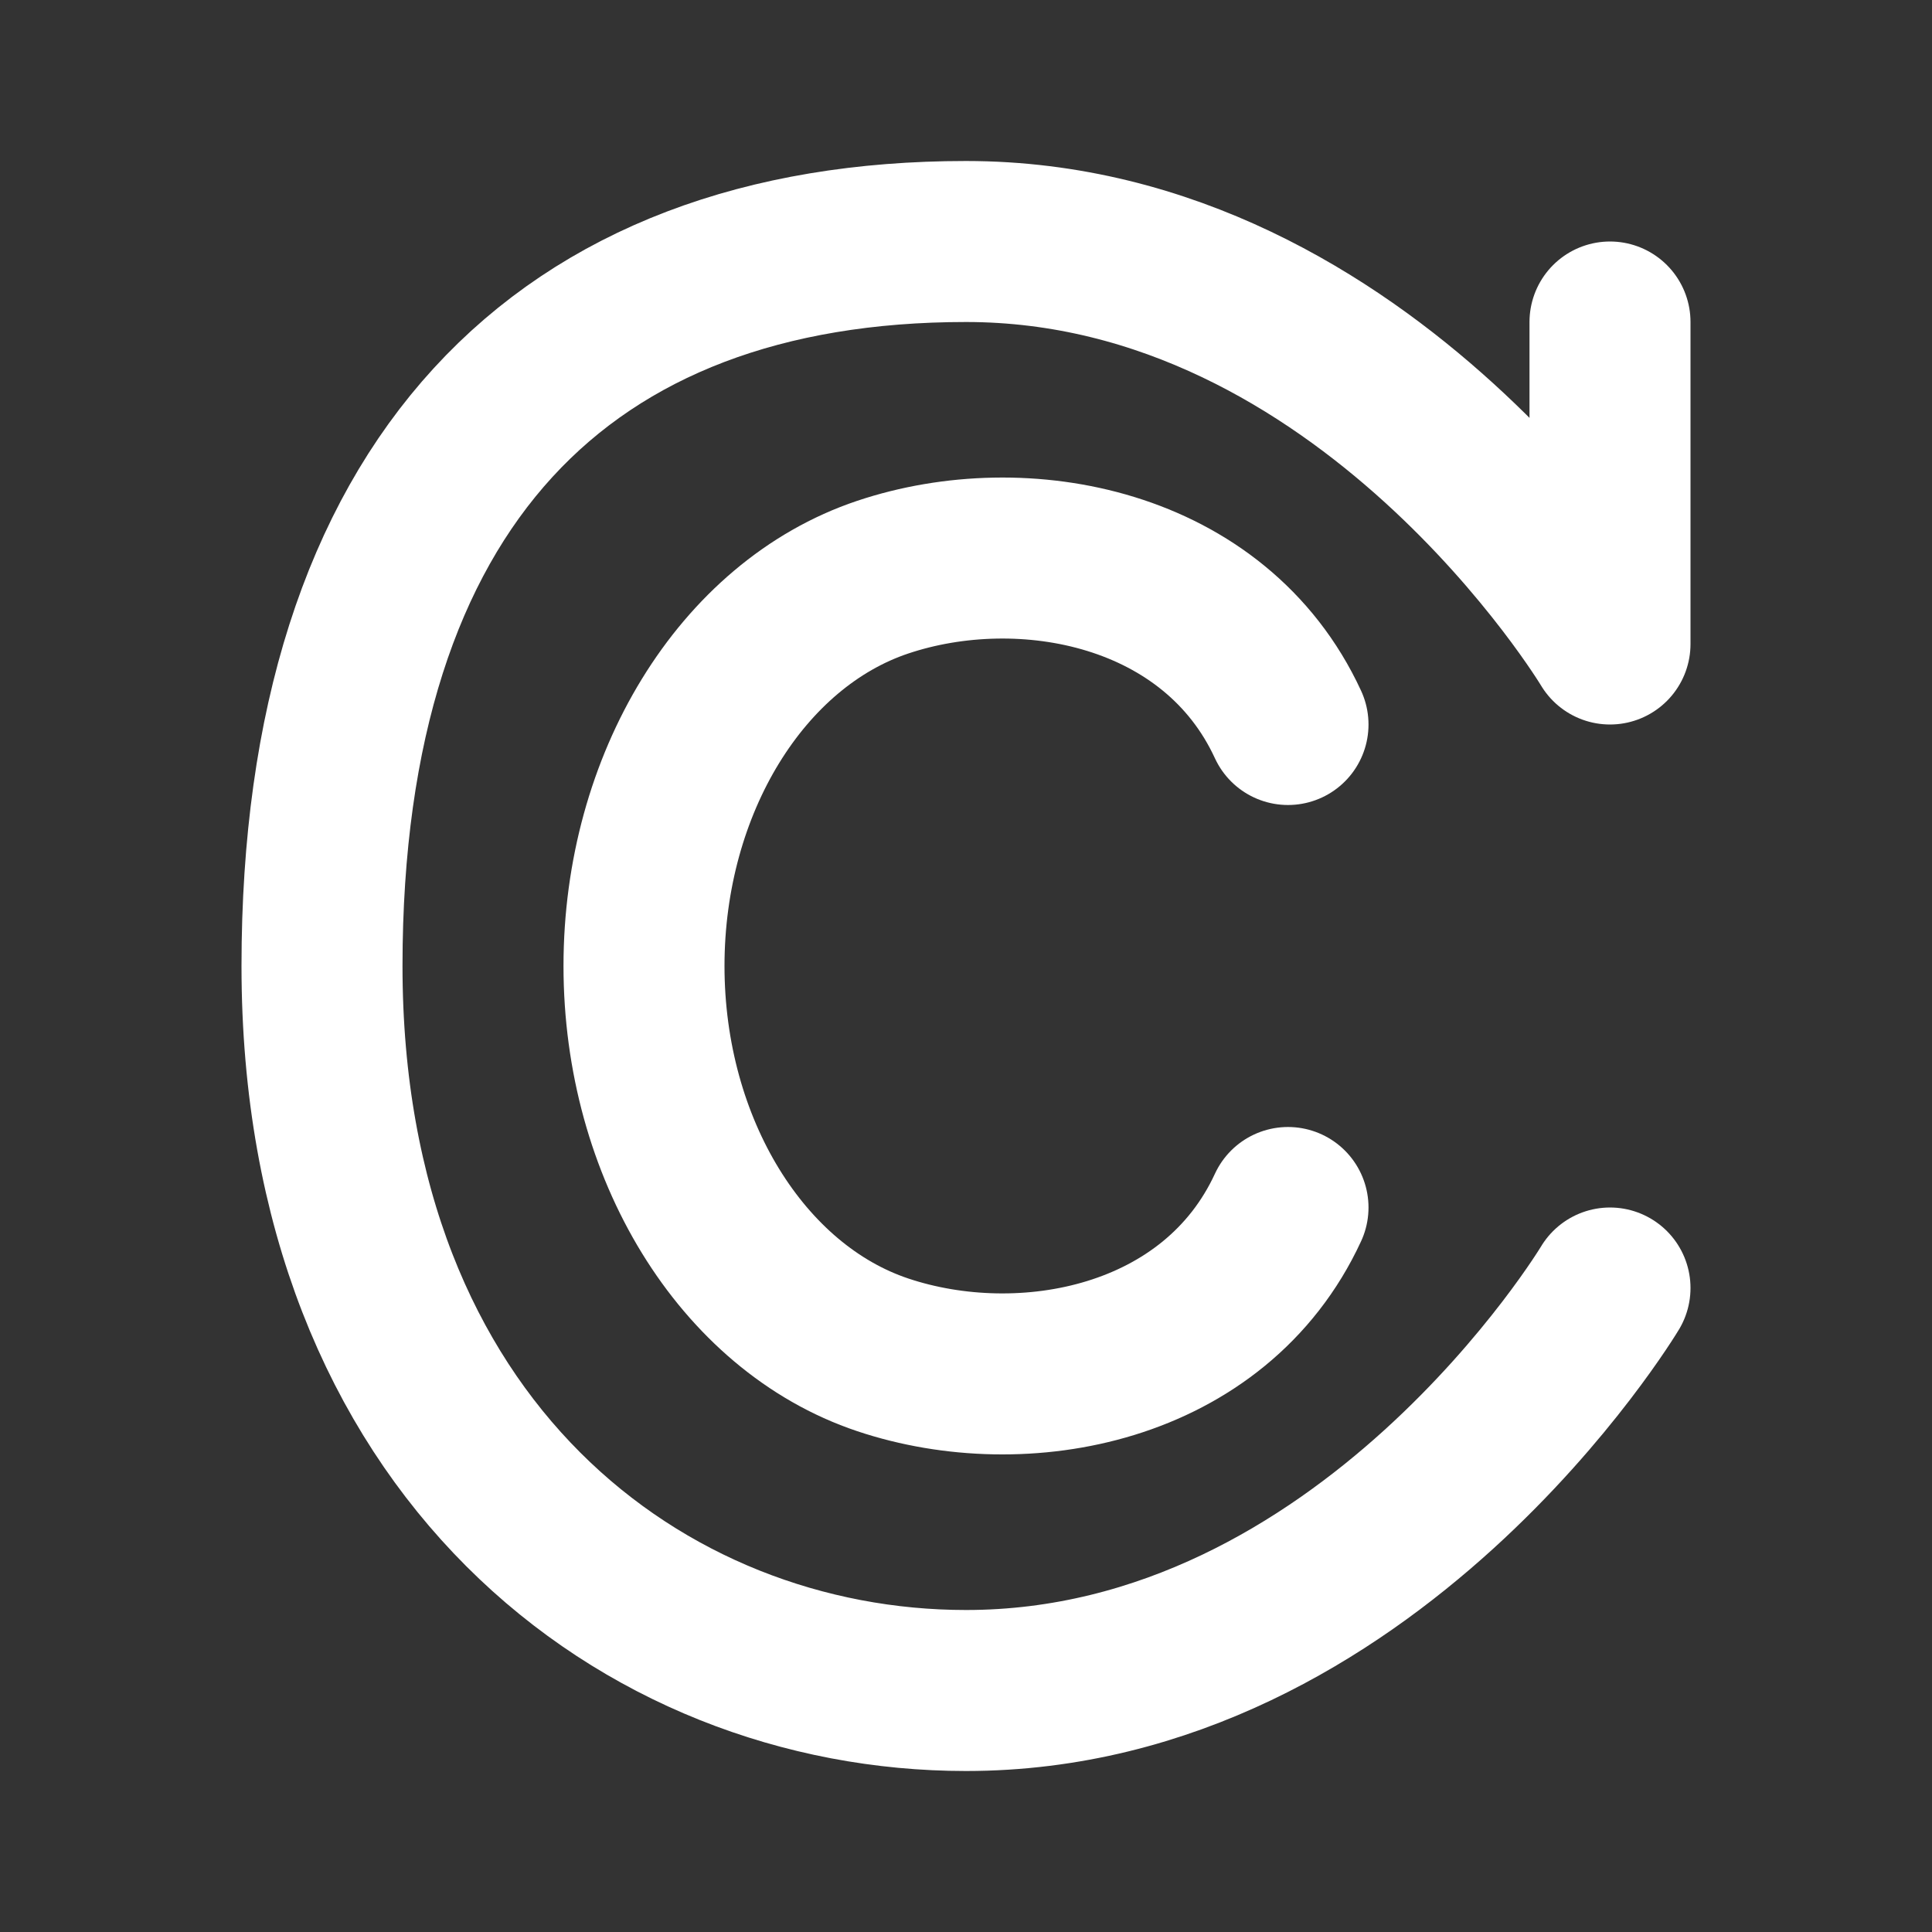 <?xml version="1.0" encoding="UTF-8"?>
<svg version="1.1" viewBox="0 0 24 24" xmlns="http://www.w3.org/2000/svg">
  <rect x="0" y="0" width="24" height="24" fill="#333333" stroke="none"/>
  <g fill="none" stroke="#FFFFFF" stroke-linecap="round" stroke-linejoin="round" stroke-width="2">
    <path d="m20 4v4s-3-5-8-5-8 3-8 9 4 9 8 9c5 0 8-5 8-5" style="paint-order:fill markers stroke"/>
    <path d="m16 15c-0.905 1.96-3.287 2.415-5.035 1.83-1.749-0.586-2.965-2.567-2.965-4.83 0-2.263 1.216-4.244 2.965-4.83 1.749-0.586 4.13-0.13 5.035 1.83" style="paint-order:fill markers stroke"/>
  </g>
</svg>
